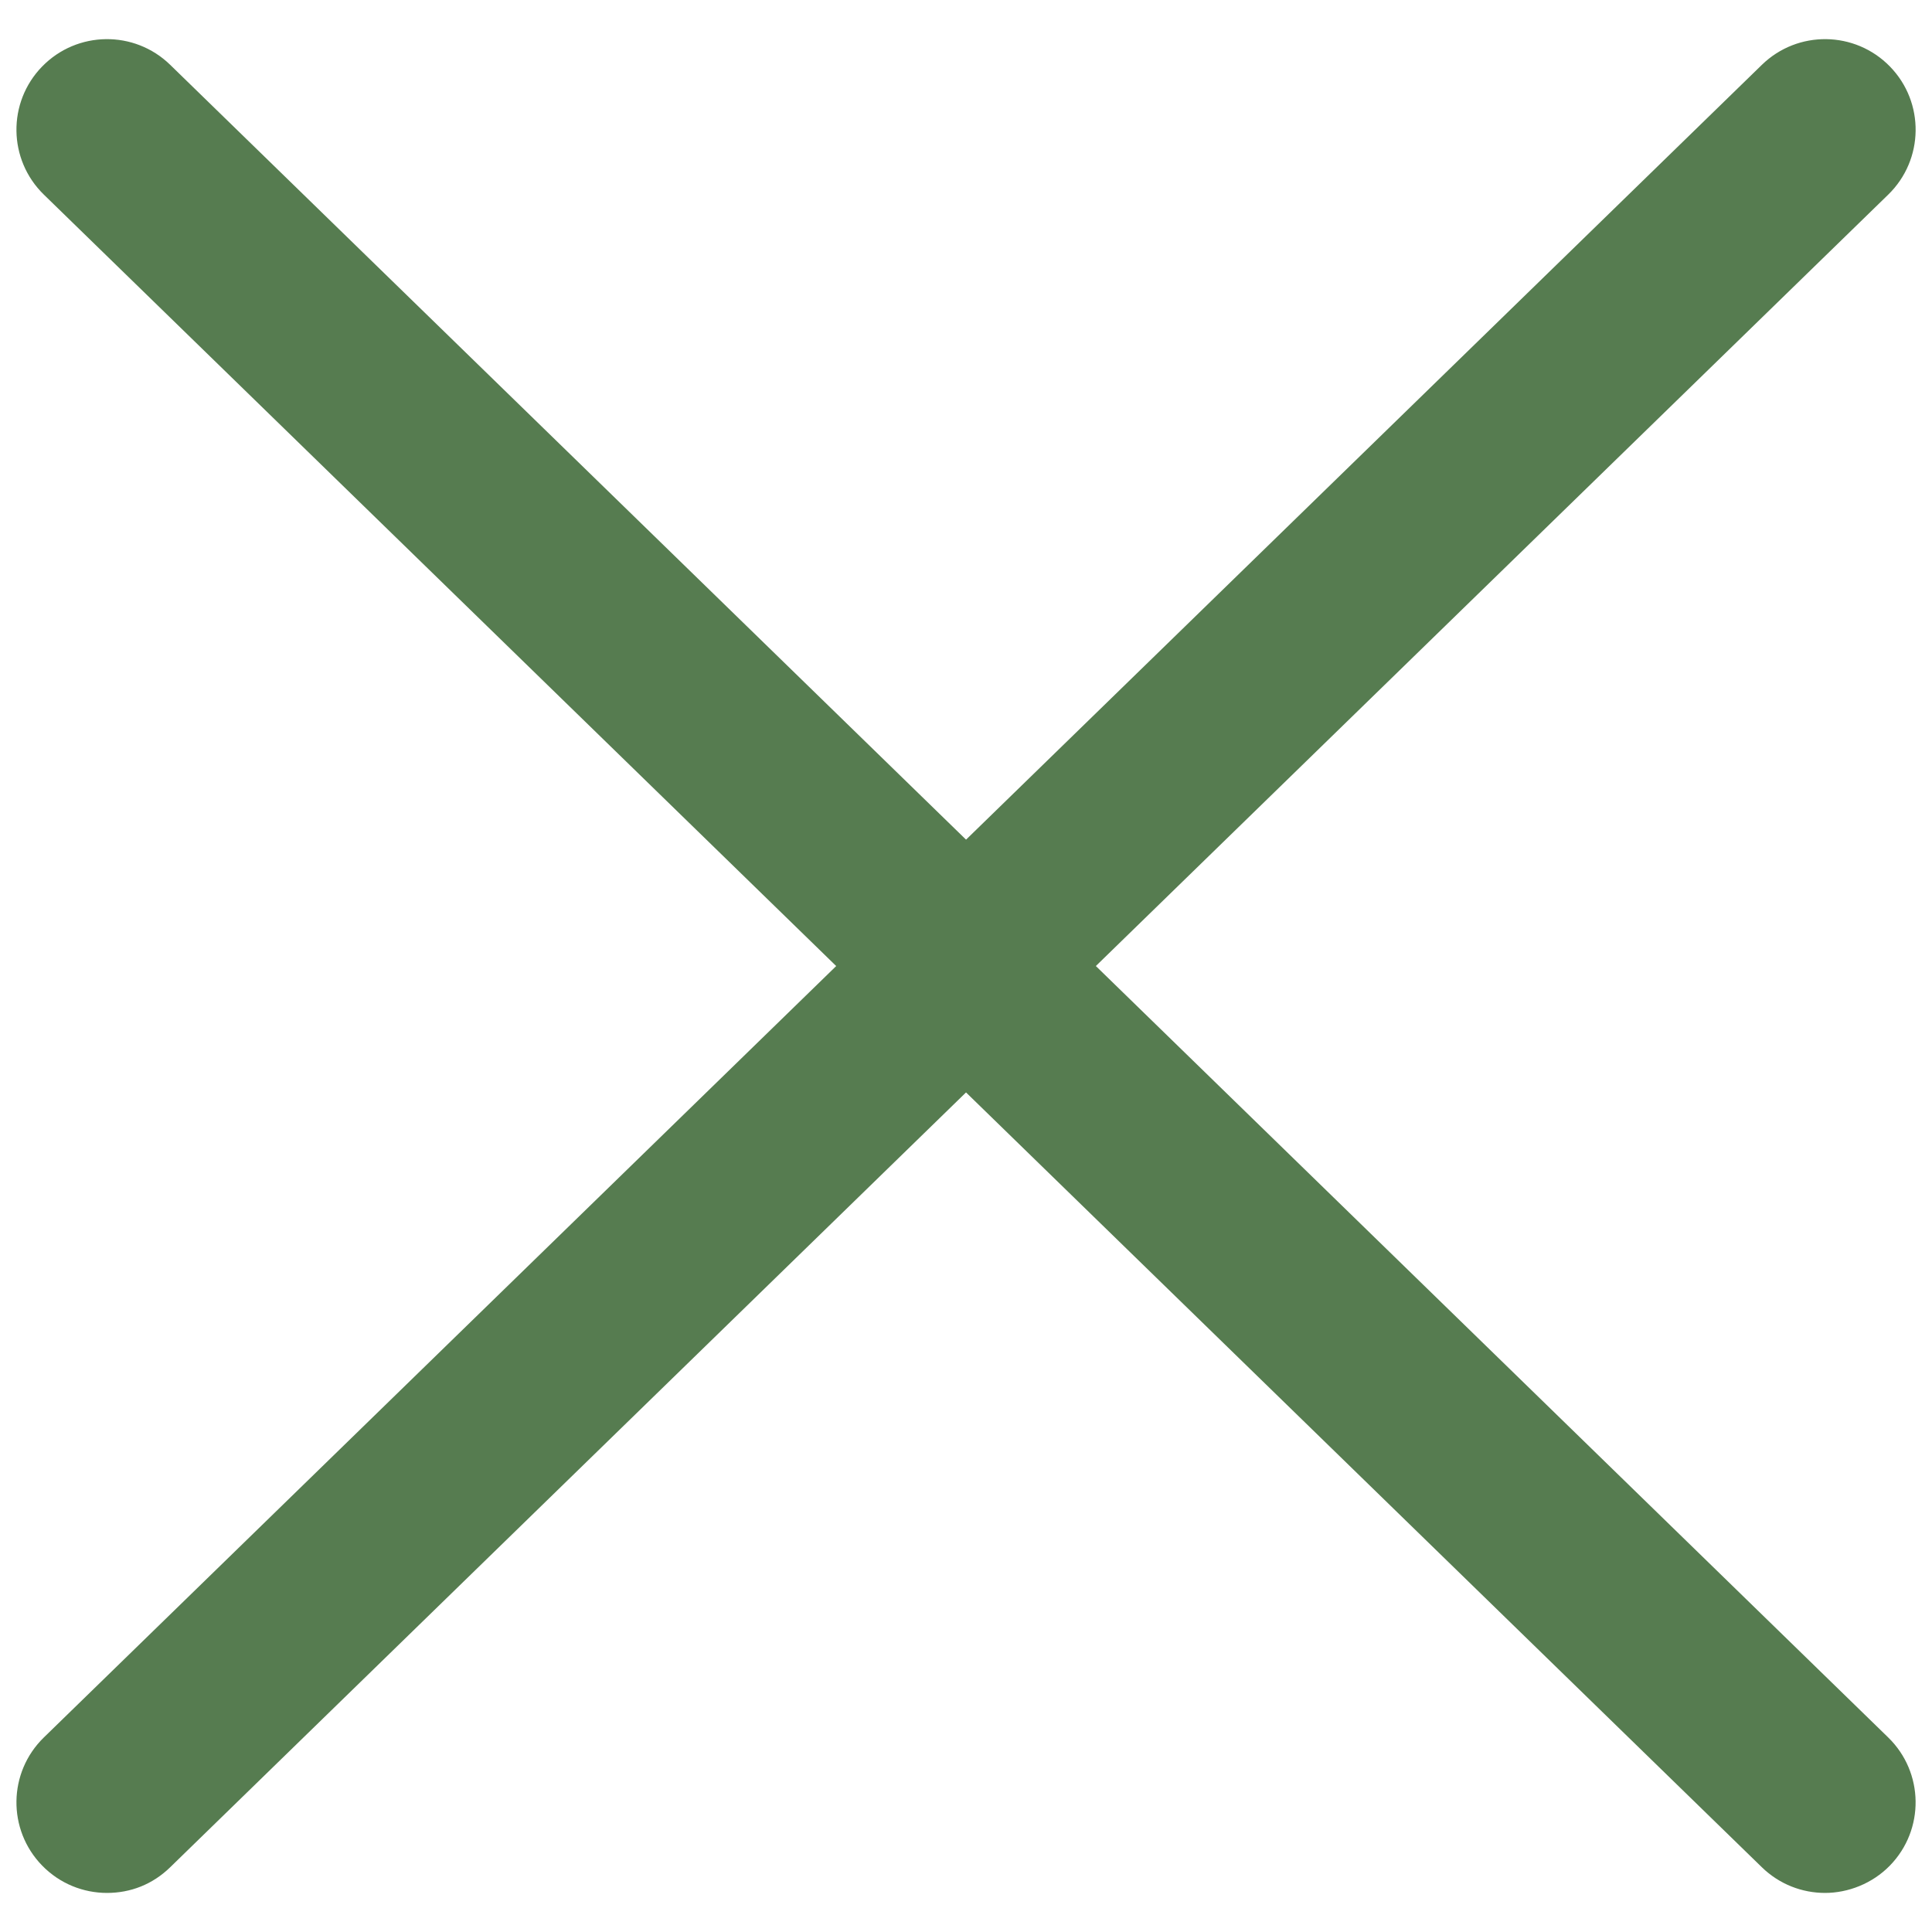 <svg xmlns="http://www.w3.org/2000/svg" viewBox="0 0 800 800">
    <path d="M453.77 400.01 781.88 80.58c14.84-14.45 15.16-38.19.71-53.03-14.45-14.84-38.19-15.16-53.03-.71L400.02 347.68 70.47 26.84c-14.84-14.45-38.58-14.13-53.03.71-14.45 14.84-14.13 38.58.71 53.03l328.1 319.44-328.1 319.43c-14.84 14.45-15.16 38.19-.71 53.03 7.35 7.55 17.11 11.34 26.87 11.34s18.87-3.53 26.16-10.63l329.54-320.84 329.54 320.84c7.29 7.1 16.73 10.63 26.16 10.63s19.52-3.79 26.87-11.34c14.45-14.84 14.13-38.58-.71-53.03l-328.1-319.44Z" style="fill:#567c50"/>
</svg>
